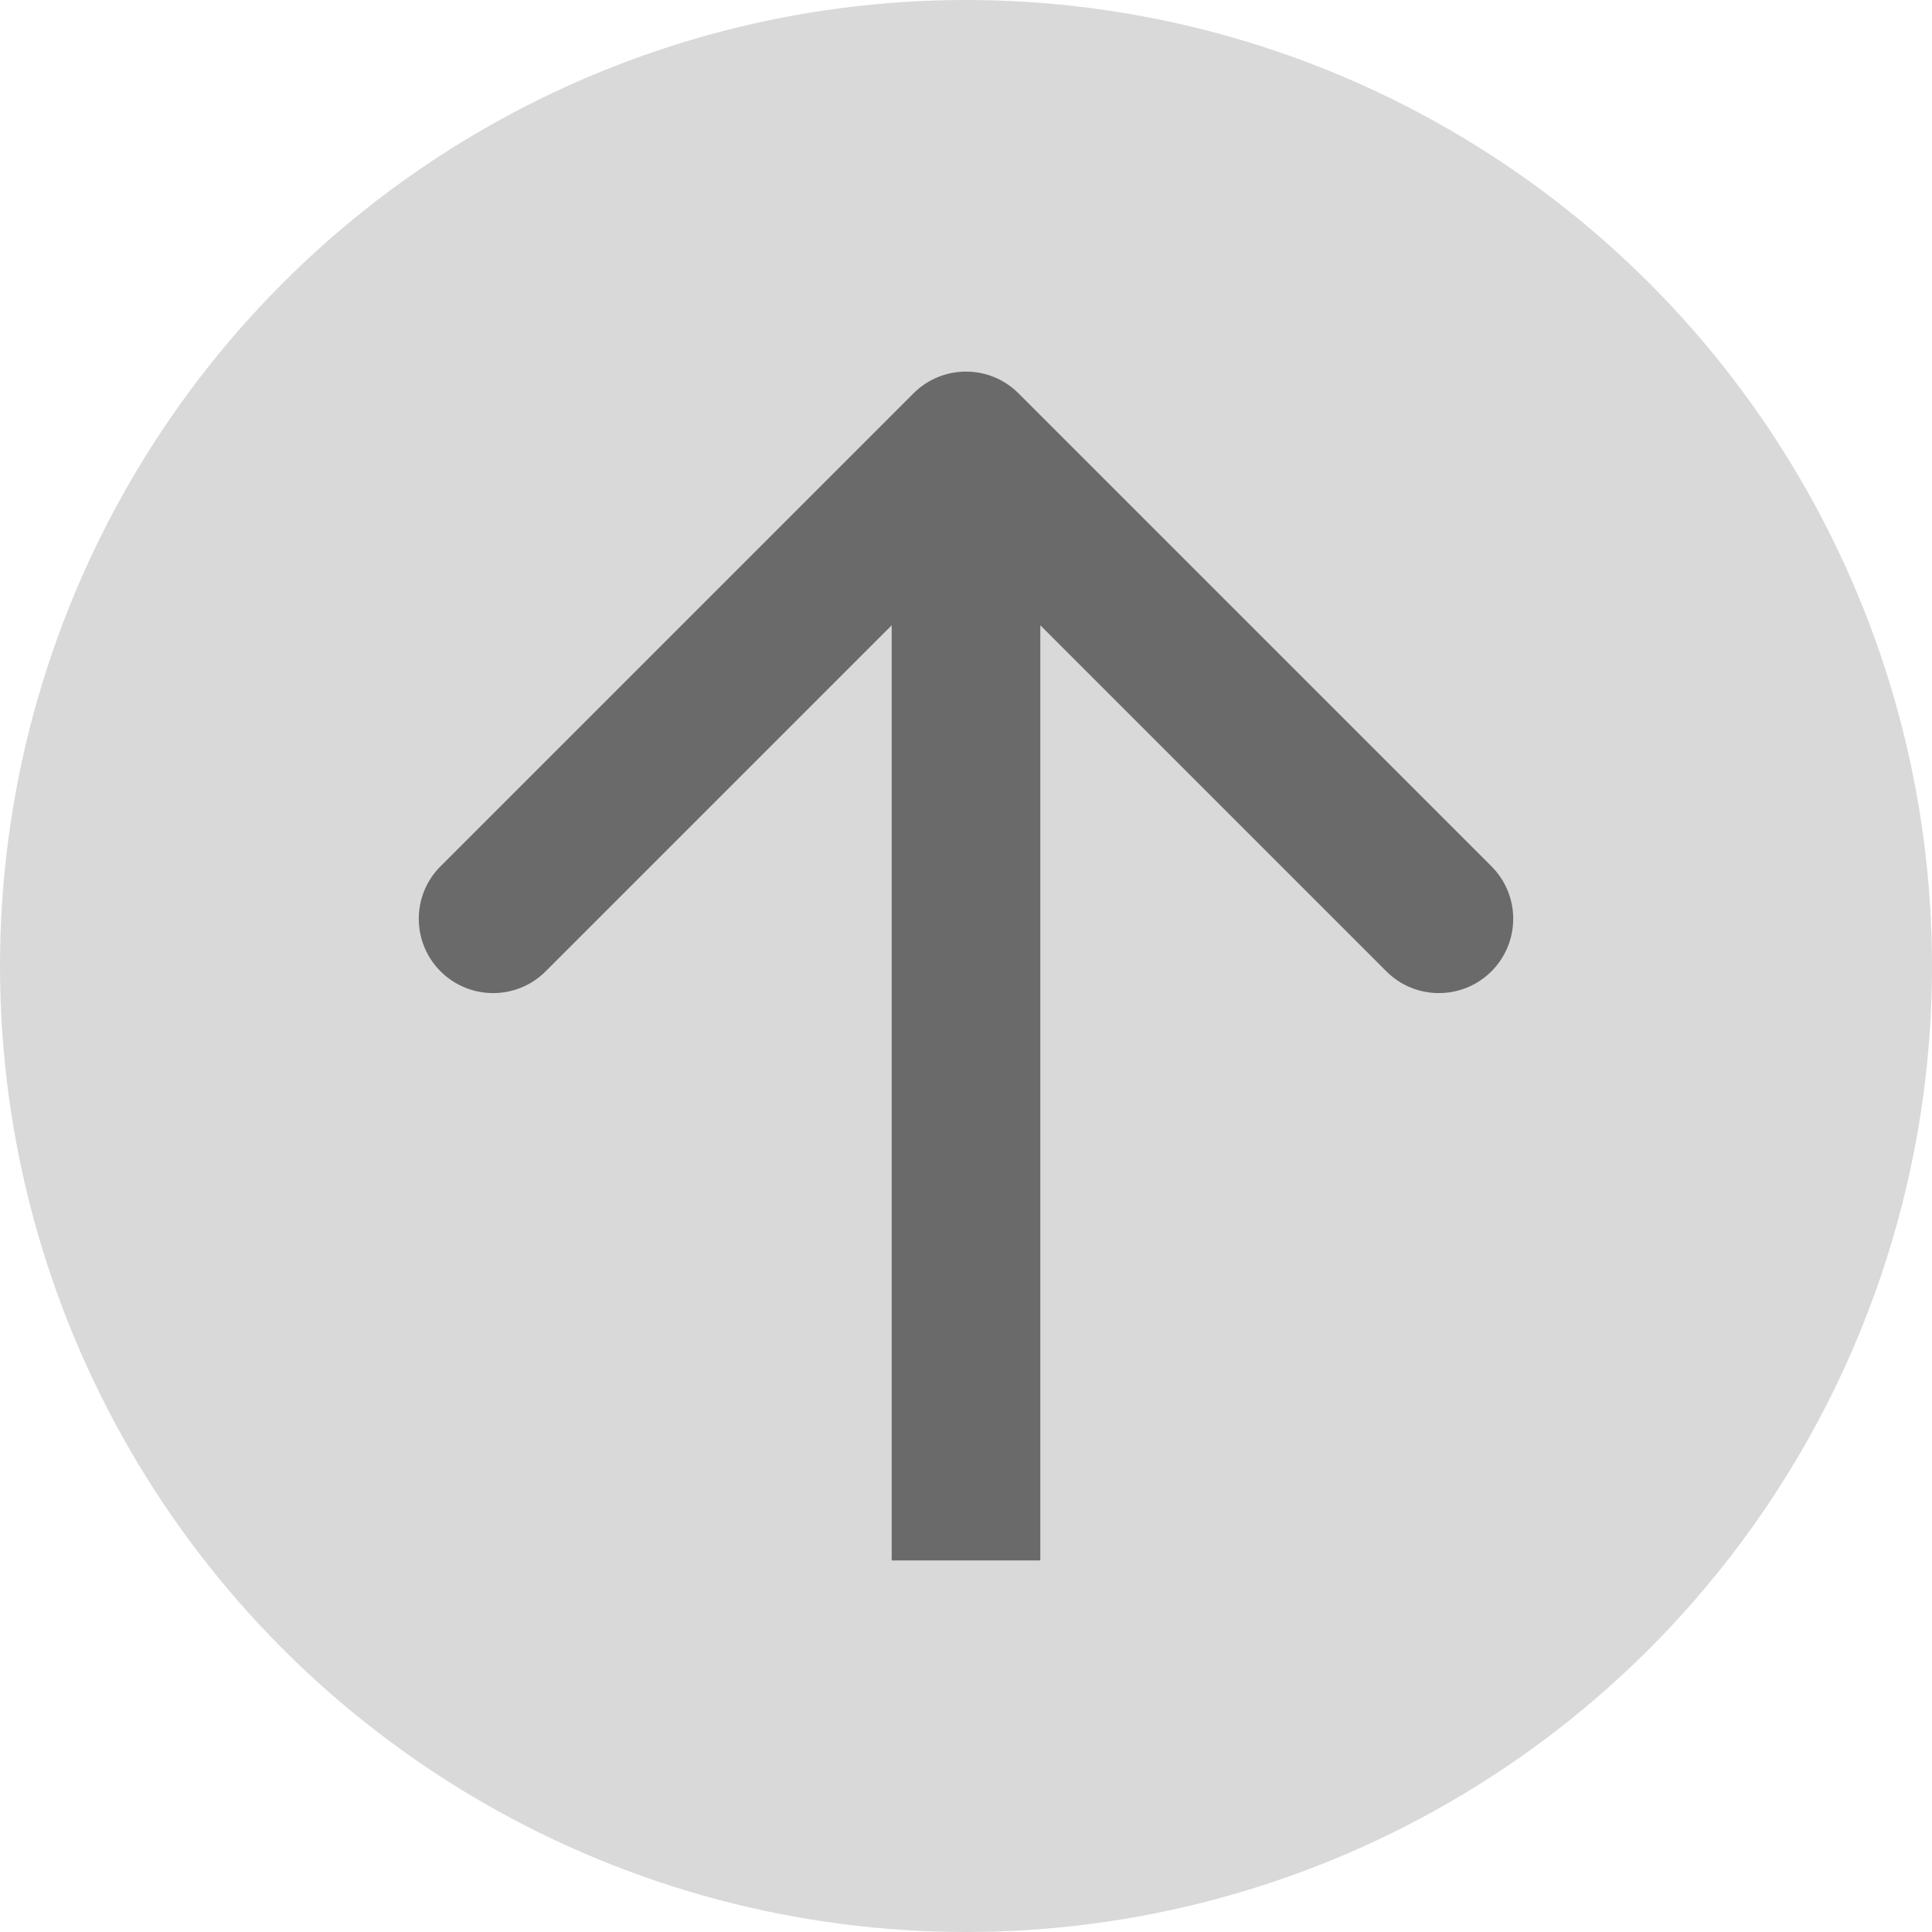 <svg width="26" height="26" viewBox="0 0 26 26" fill="none" xmlns="http://www.w3.org/2000/svg">
<circle cx="13" cy="13" r="13" fill="#D9D9D9"/>
<path d="M13.707 5.294C13.317 4.903 12.683 4.903 12.293 5.294L5.929 11.658C5.538 12.048 5.538 12.681 5.929 13.072C6.319 13.462 6.953 13.462 7.343 13.072L13 7.415L18.657 13.072C19.047 13.462 19.68 13.462 20.071 13.072C20.462 12.681 20.462 12.048 20.071 11.658L13.707 5.294ZM14 21L14 6.001H12L12 21H14Z" fill="#6A6A6A"/>
</svg>
